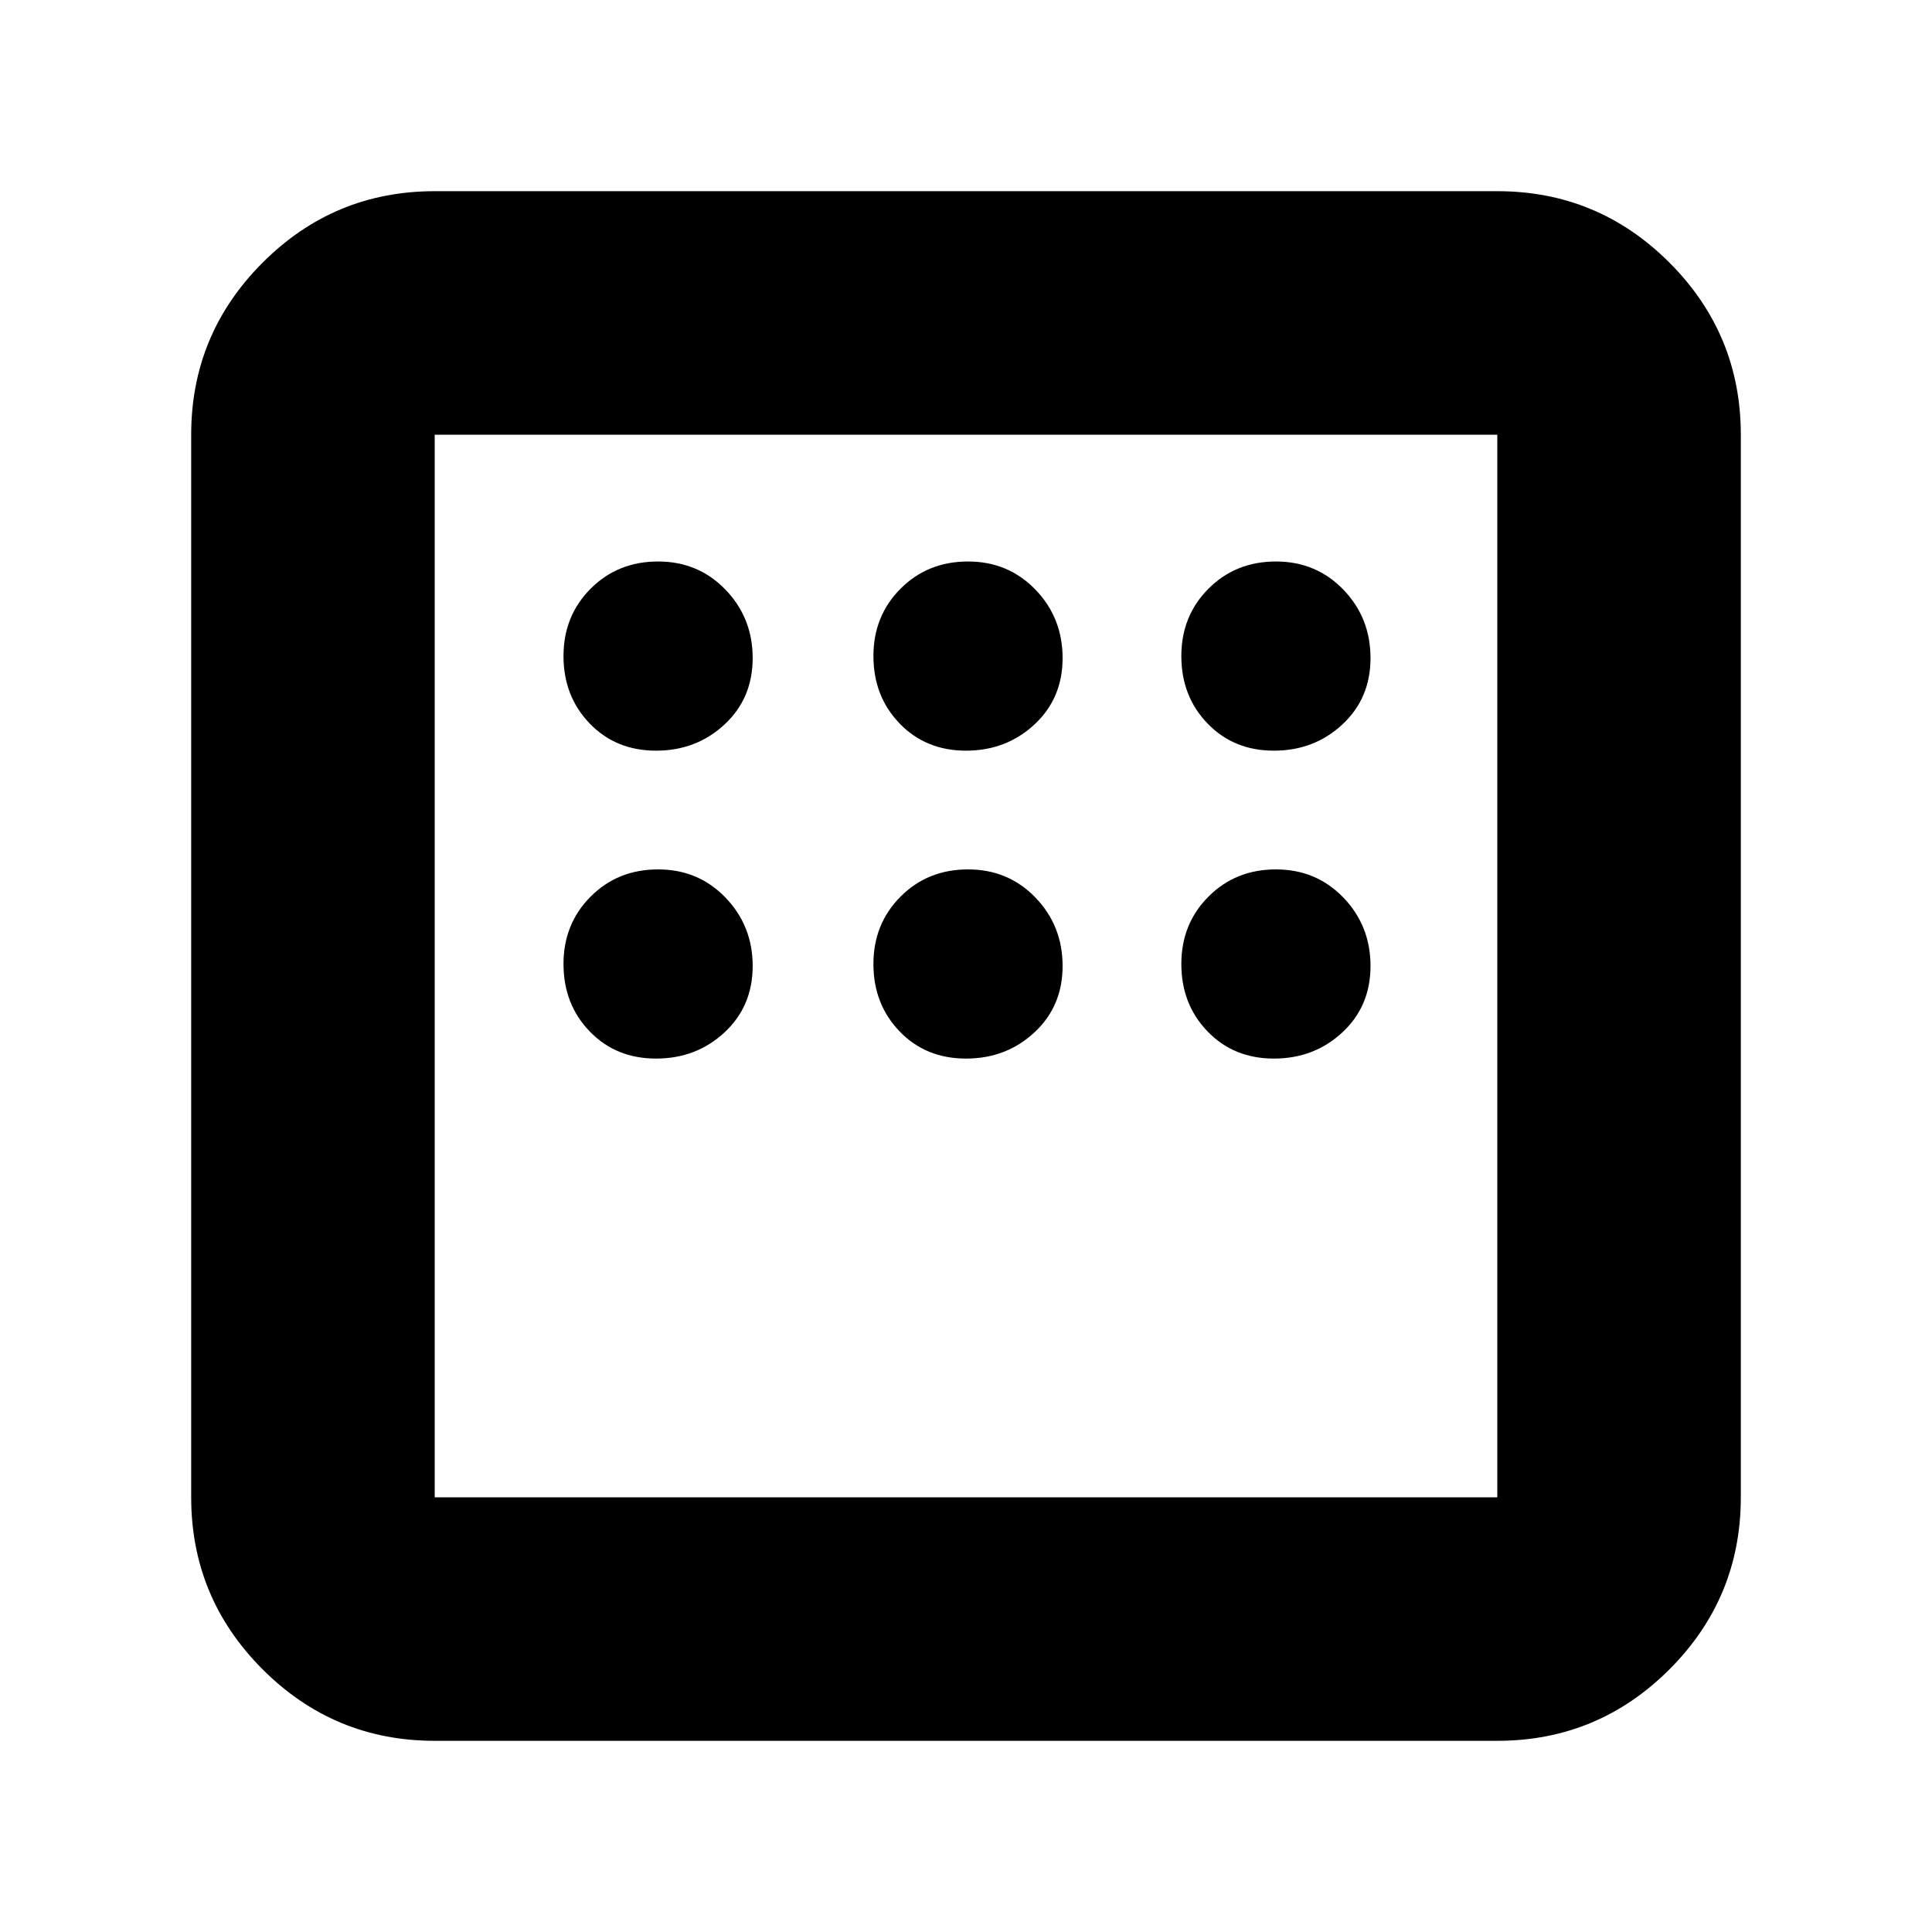 <svg xmlns="http://www.w3.org/2000/svg" height="24" width="24"><path d="M5.4 21.625Q4.15 21.625 3.263 20.738Q2.375 19.85 2.375 18.6V5.4Q2.375 4.15 3.263 3.262Q4.15 2.375 5.4 2.375H18.6Q19.85 2.375 20.738 3.262Q21.625 4.15 21.625 5.4V18.6Q21.625 19.85 20.738 20.738Q19.85 21.625 18.6 21.625ZM8.15 9.325Q8.65 9.325 9 9Q9.35 8.675 9.35 8.175Q9.35 7.675 9.012 7.325Q8.675 6.975 8.175 6.975Q7.675 6.975 7.338 7.312Q7 7.65 7 8.15Q7 8.65 7.325 8.987Q7.65 9.325 8.15 9.325ZM12 9.325Q12.5 9.325 12.85 9Q13.2 8.675 13.2 8.175Q13.2 7.675 12.863 7.325Q12.525 6.975 12.025 6.975Q11.525 6.975 11.188 7.312Q10.85 7.65 10.85 8.15Q10.85 8.65 11.175 8.987Q11.5 9.325 12 9.325ZM15.825 9.325Q16.325 9.325 16.675 9Q17.025 8.675 17.025 8.175Q17.025 7.675 16.688 7.325Q16.35 6.975 15.85 6.975Q15.35 6.975 15.013 7.312Q14.675 7.65 14.675 8.15Q14.675 8.65 15 8.987Q15.325 9.325 15.825 9.325ZM15.825 13.15Q16.325 13.15 16.675 12.825Q17.025 12.5 17.025 12Q17.025 11.5 16.688 11.15Q16.35 10.8 15.85 10.8Q15.35 10.8 15.013 11.137Q14.675 11.475 14.675 11.975Q14.675 12.475 15 12.812Q15.325 13.15 15.825 13.15ZM12 13.15Q12.5 13.15 12.85 12.825Q13.2 12.5 13.2 12Q13.2 11.5 12.863 11.15Q12.525 10.8 12.025 10.8Q11.525 10.8 11.188 11.137Q10.85 11.475 10.85 11.975Q10.85 12.475 11.175 12.812Q11.5 13.15 12 13.15ZM8.15 13.15Q8.65 13.15 9 12.825Q9.35 12.5 9.35 12Q9.35 11.5 9.012 11.15Q8.675 10.8 8.175 10.8Q7.675 10.8 7.338 11.137Q7 11.475 7 11.975Q7 12.475 7.325 12.812Q7.65 13.15 8.15 13.15ZM5.4 18.6H18.6Q18.6 18.6 18.6 18.6Q18.6 18.6 18.6 18.6V5.4Q18.6 5.4 18.6 5.4Q18.6 5.4 18.6 5.4H5.4Q5.4 5.4 5.4 5.4Q5.4 5.4 5.4 5.4V18.6Q5.4 18.6 5.4 18.6Q5.4 18.6 5.4 18.6ZM5.4 18.6Q5.4 18.6 5.4 18.6Q5.4 18.6 5.4 18.6V5.4Q5.4 5.4 5.4 5.4Q5.4 5.4 5.4 5.4Q5.4 5.4 5.4 5.4Q5.4 5.4 5.4 5.4V18.6Q5.4 18.6 5.4 18.6Q5.4 18.6 5.4 18.6Z"/></svg>